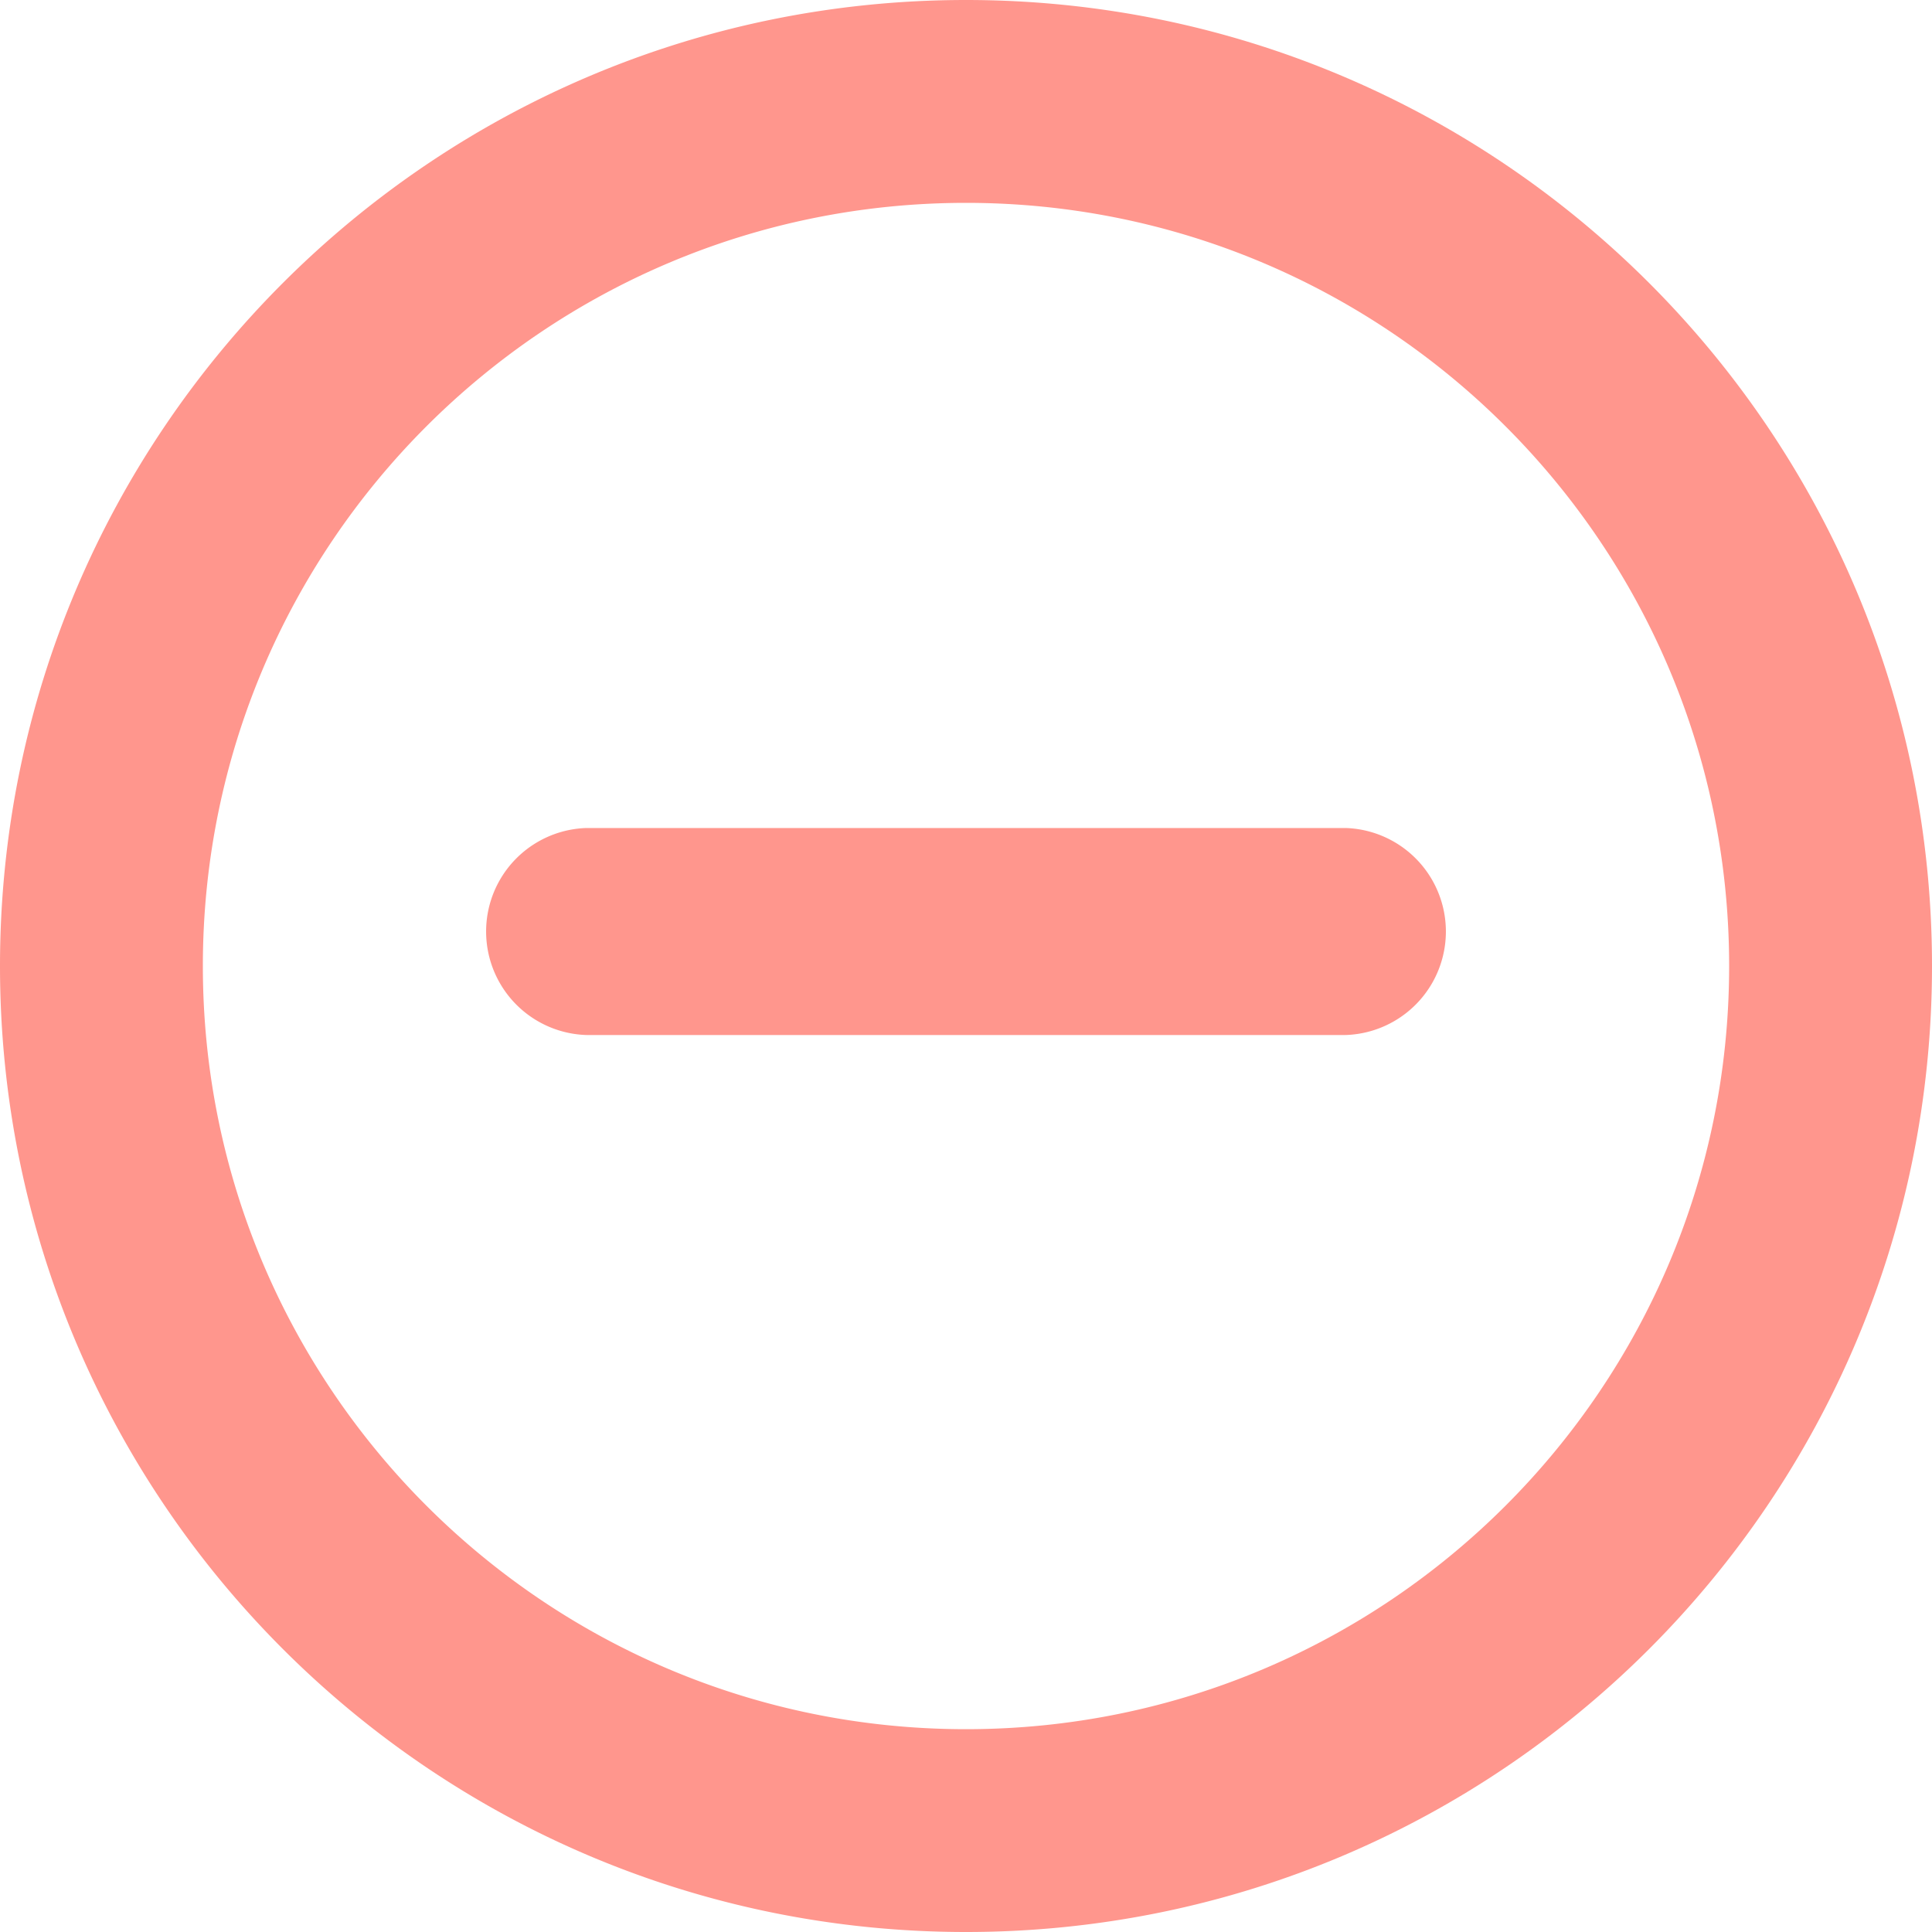 <svg width="40" height="40" xmlns="http://www.w3.org/2000/svg"><path d="M20 40C8.954 40 0 31.046 0 20S8.954 0 20 0s20 8.954 20 20-8.954 20-20 20zm0-35.8C11.274 4.2 4.2 11.274 4.2 20S11.274 35.801 20 35.801 35.8 28.726 35.8 20c0-8.726-7.074-15.8-15.8-15.8zm7.857 17.229H12.143a2.144 2.144 0 0 1 0-4.286h15.714a2.144 2.144 0 0 1 0 4.286z" fill="#FF968D" fill-rule="evenodd"/></svg>